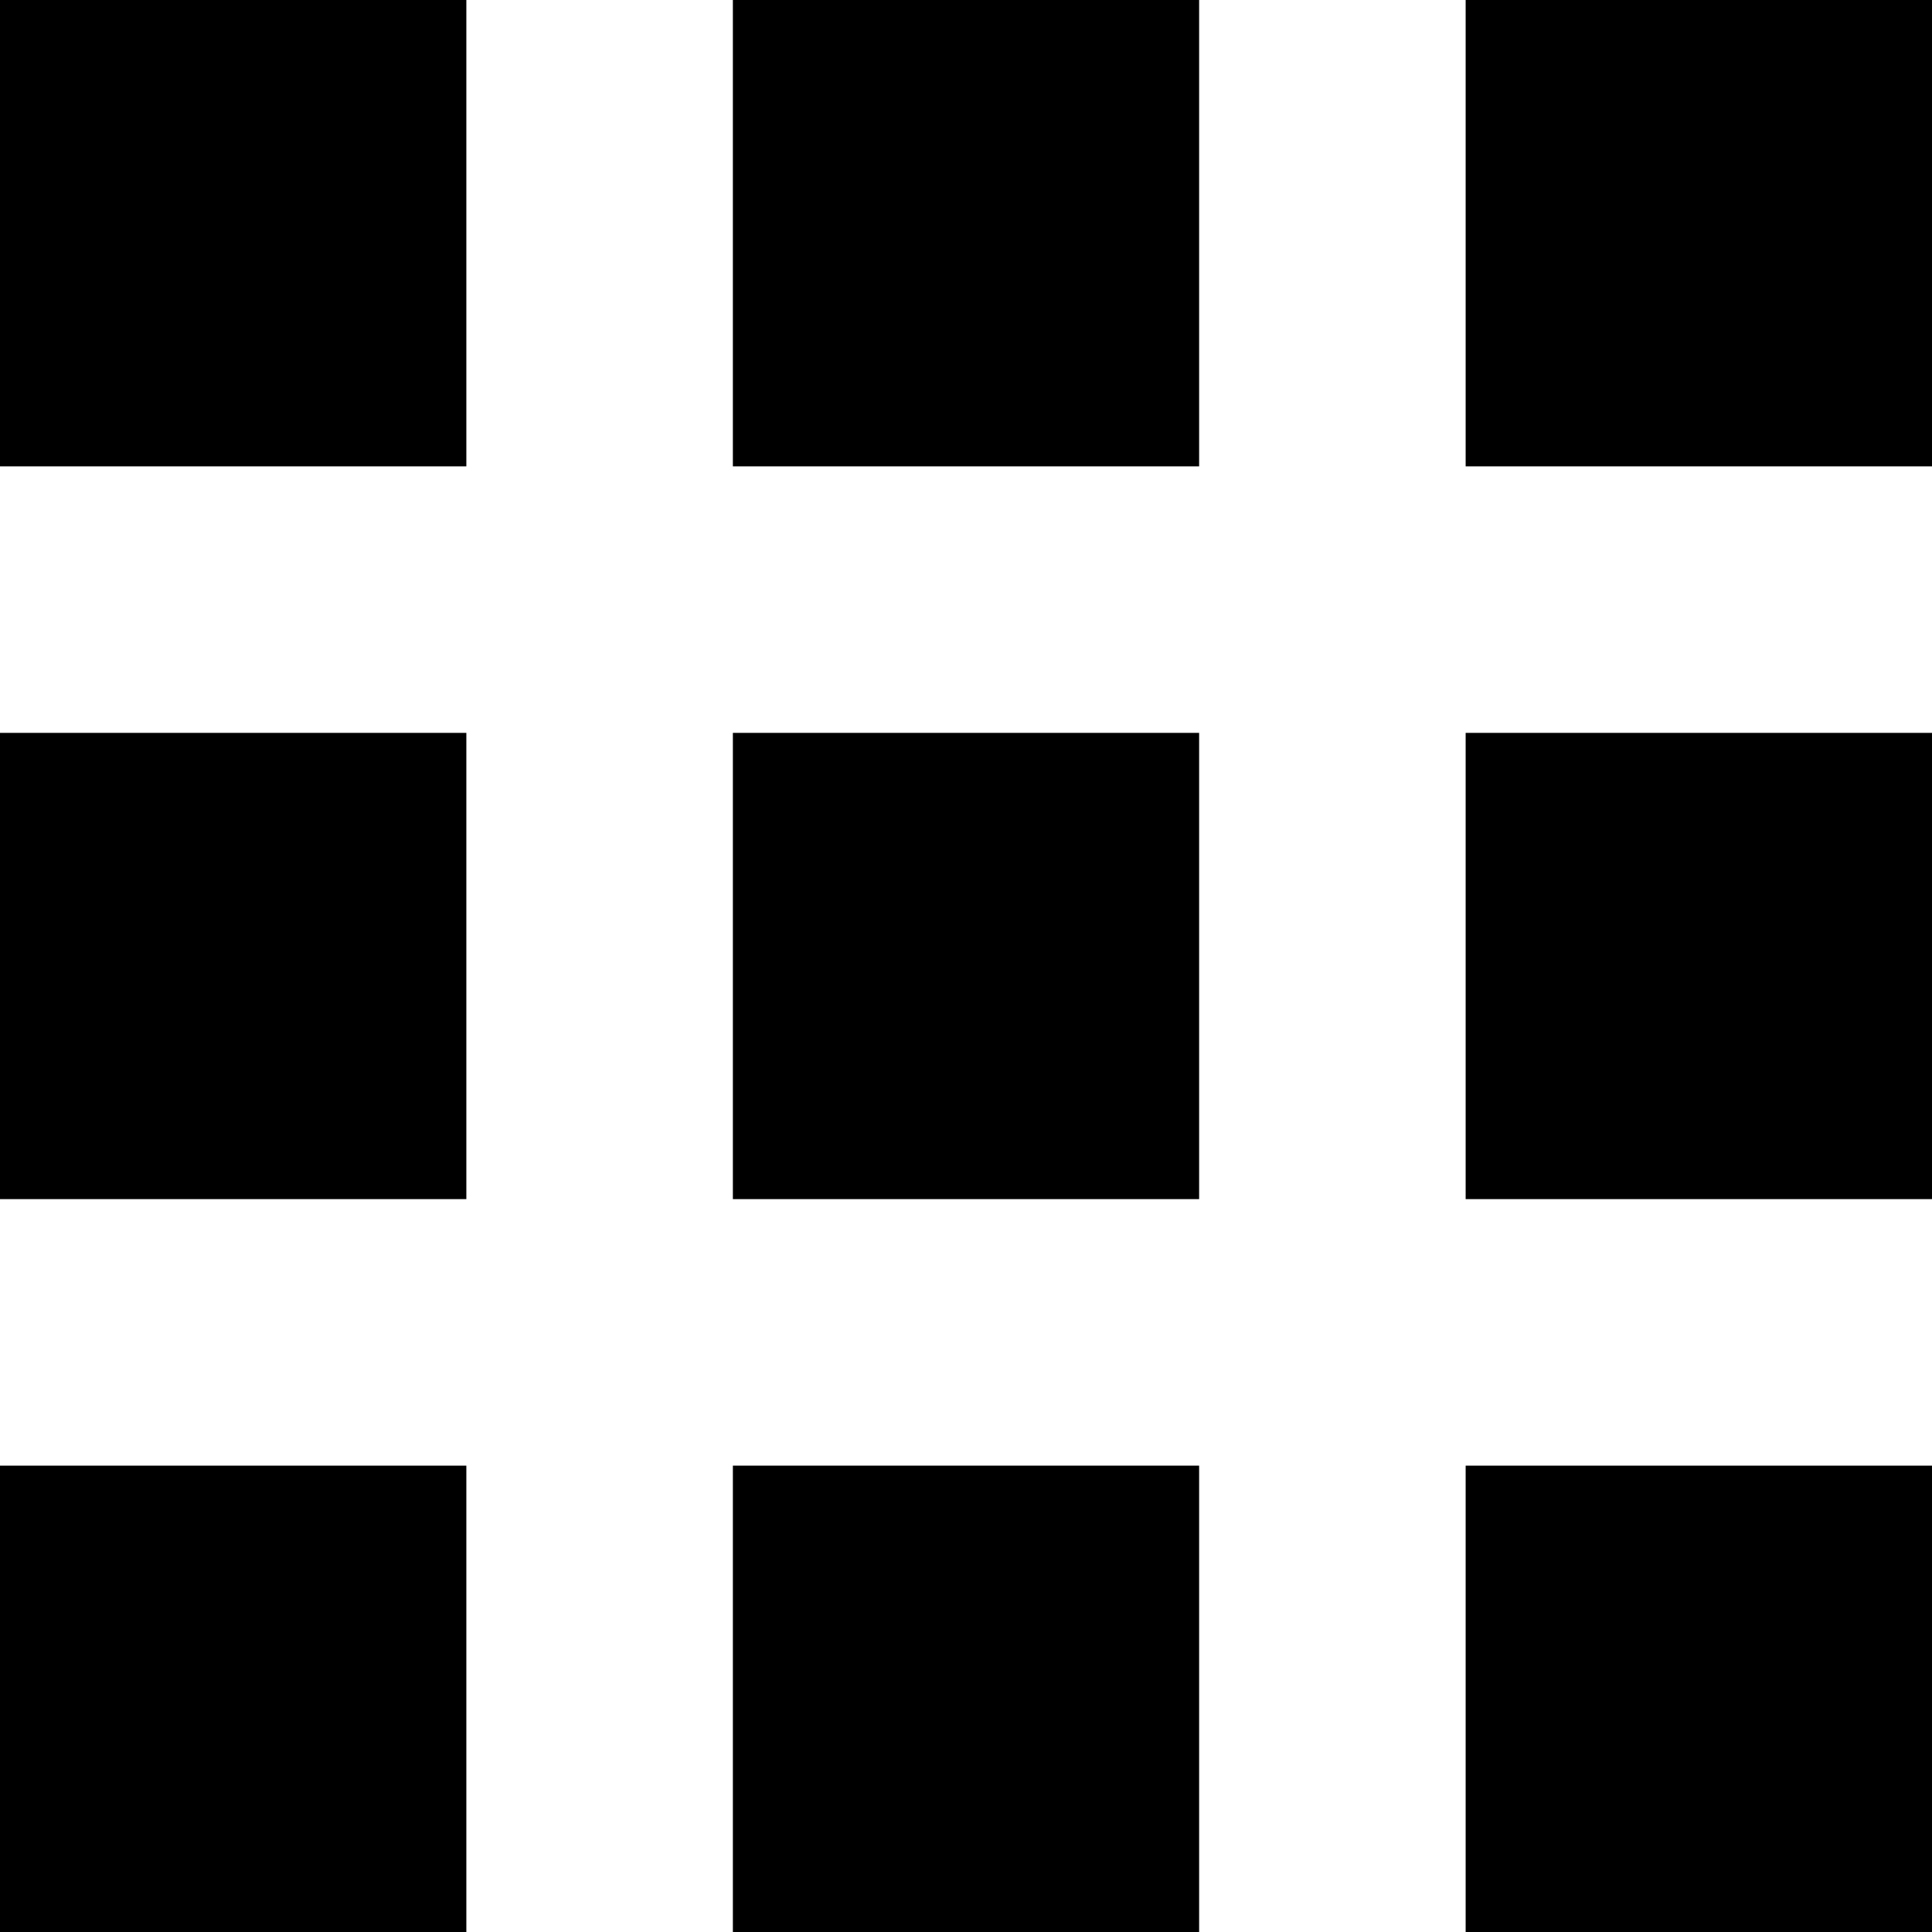 <svg xmlns="http://www.w3.org/2000/svg" width="21" height="21" viewBox="0 0 21 21"><g><g><g><path fill="currentColor" d="M0 21v-5.069h5.069V21z"/></g><g><path fill="currentColor" d="M0 13.034V7.966h5.069v5.068z"/></g><g><path fill="currentColor" d="M0 5.069V0h5.069v5.069z"/></g><g><path fill="currentColor" d="M7.966 21v-5.069h5.068V21z"/></g><g><path fill="currentColor" d="M7.966 13.034V7.966h5.068v5.068z"/></g><g><path fill="currentColor" d="M7.966 5.069V0h5.068v5.069z"/></g><g><path fill="currentColor" d="M15.931 21v-5.069H21V21z"/></g><g><path fill="currentColor" d="M15.931 13.034V7.966H21v5.068z"/></g><g><path fill="currentColor" d="M15.931 5.069V0H21v5.069z"/></g></g></g></svg>
